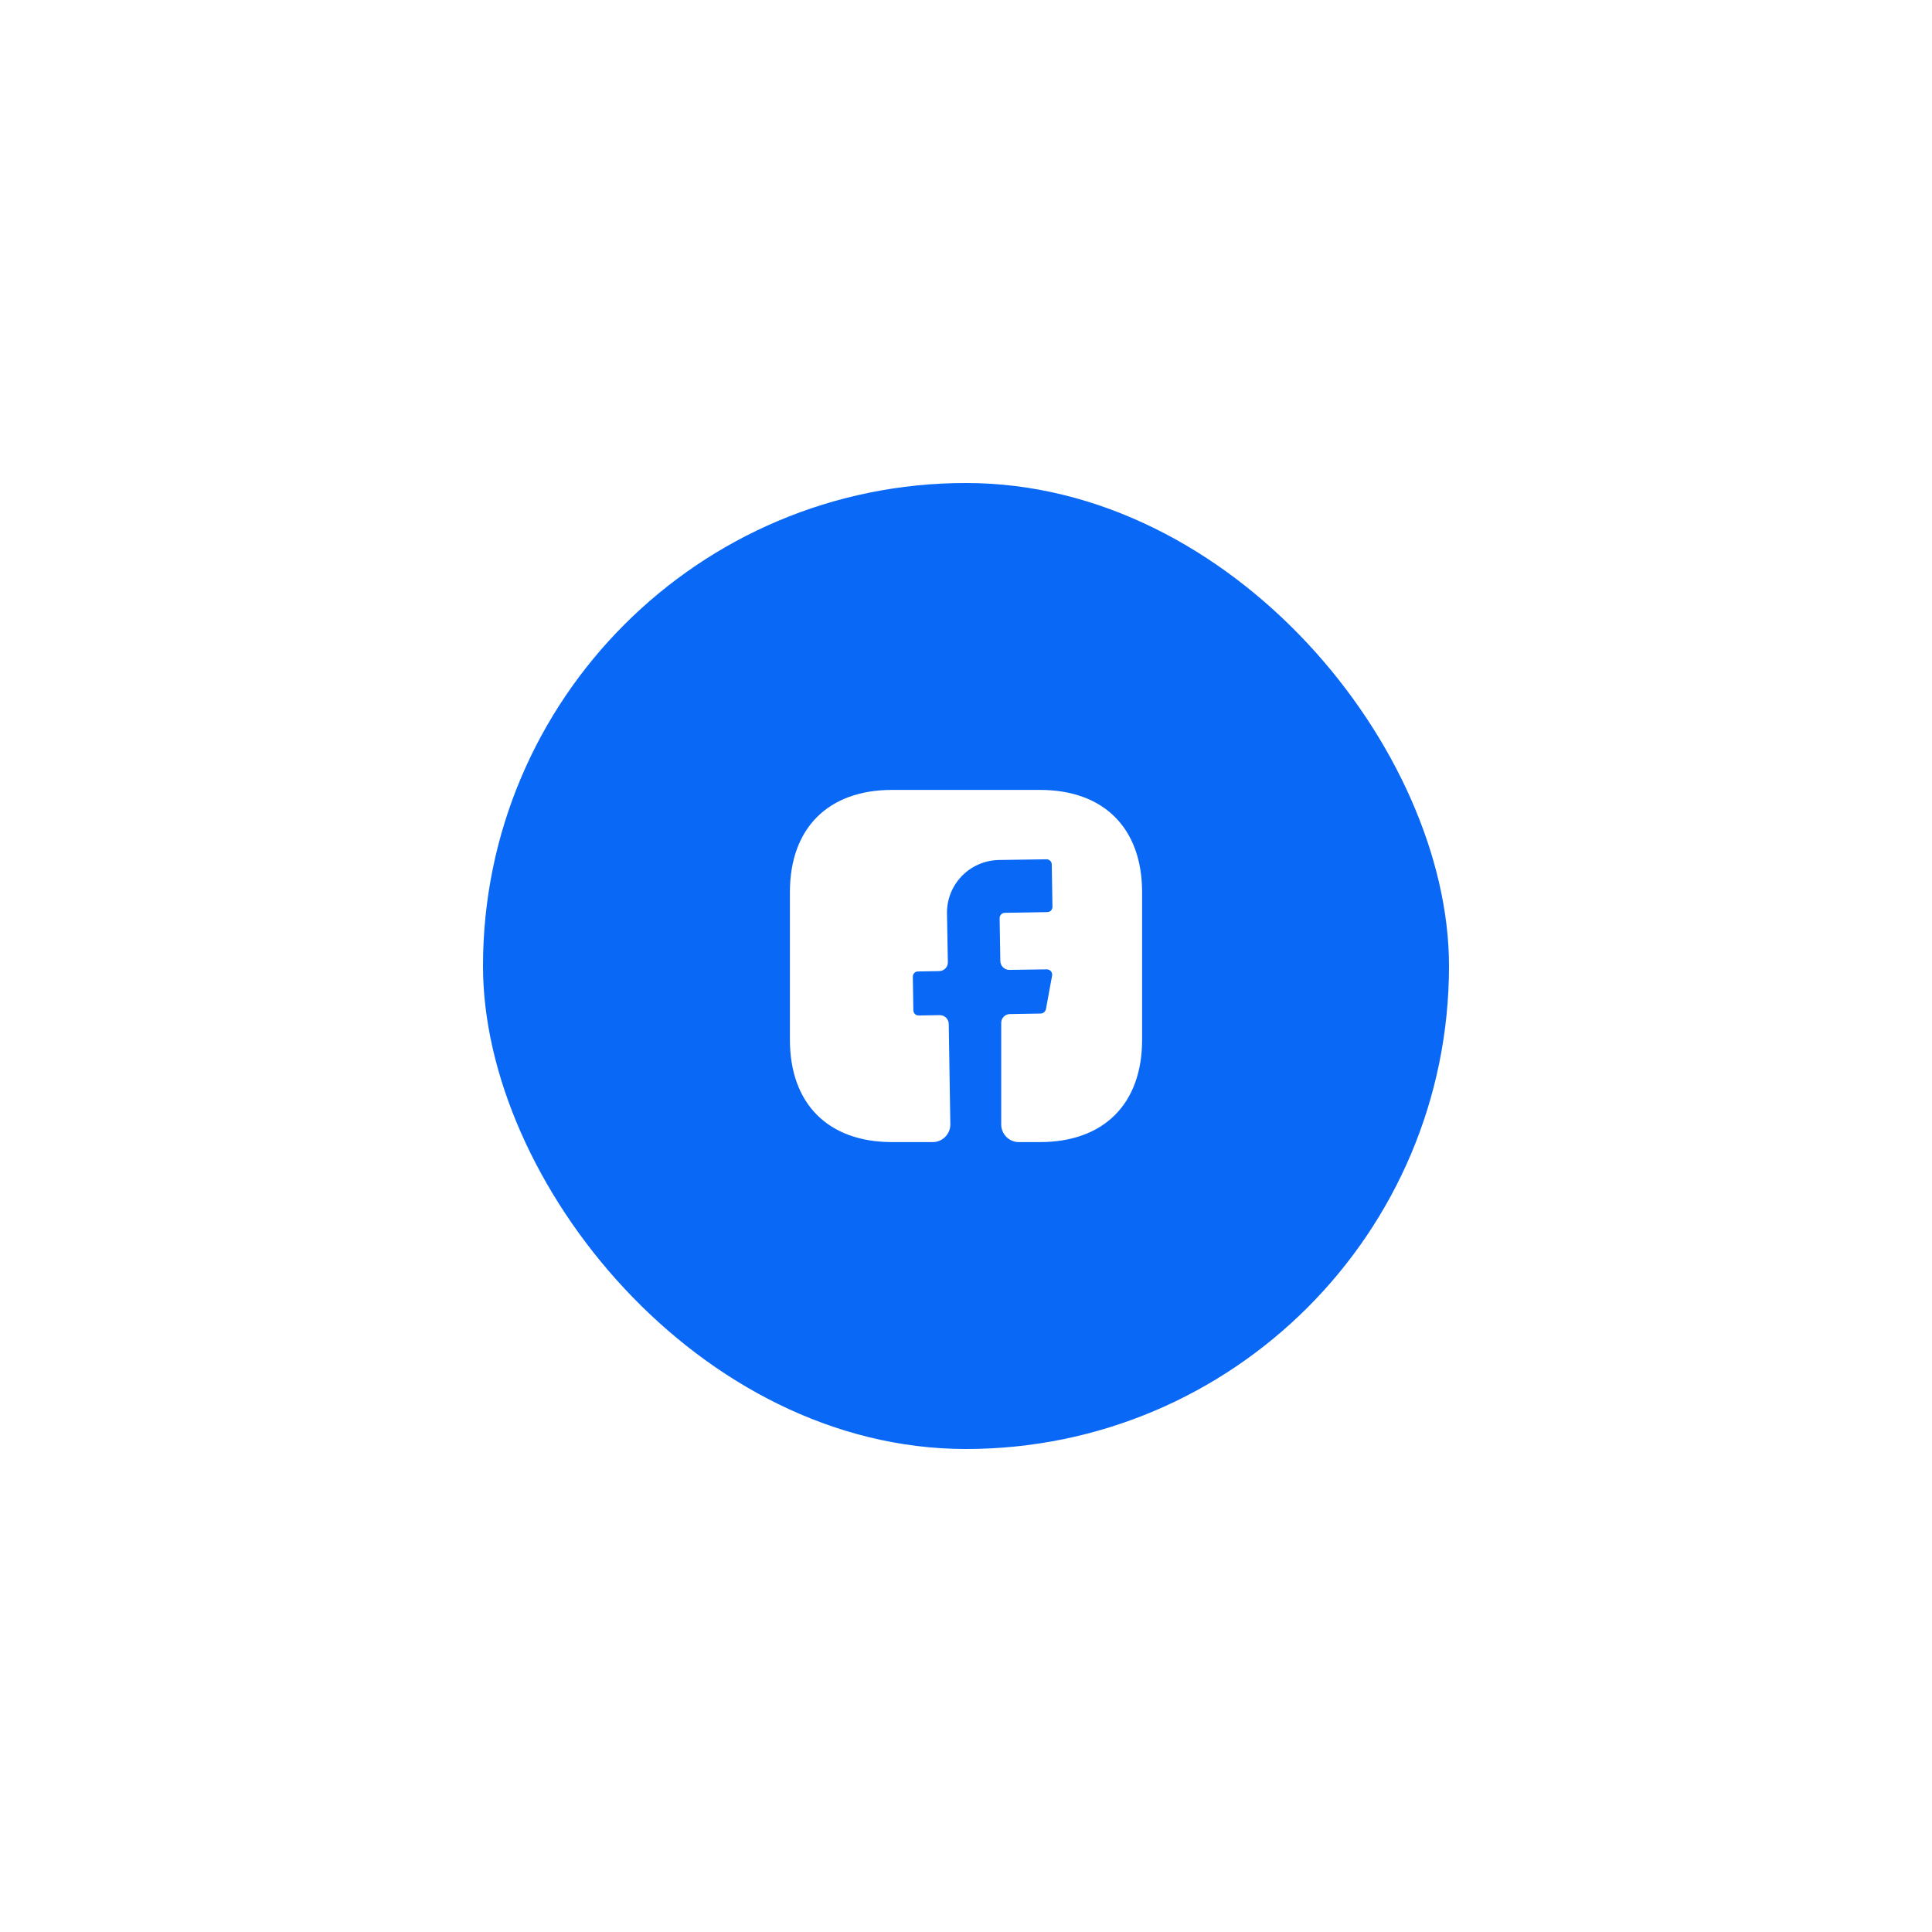<svg width="128" height="128" viewBox="0 0 128 128" fill="none" xmlns="http://www.w3.org/2000/svg">
<g filter="url(#filter0_d_48_170)">
<rect x="32" y="26" width="64" height="64" rx="32" fill="#0968F5"/>
<path d="M75.667 62.888C75.667 67.135 73.135 69.667 68.888 69.667H67.5C66.858 69.667 66.333 69.142 66.333 68.5V61.768C66.333 61.453 66.59 61.185 66.905 61.185L68.958 61.15C69.122 61.138 69.262 61.022 69.297 60.858L69.705 58.63C69.74 58.42 69.577 58.222 69.355 58.222L66.87 58.257C66.543 58.257 66.287 58 66.275 57.685L66.228 54.827C66.228 54.64 66.38 54.477 66.578 54.477L69.378 54.43C69.577 54.43 69.728 54.278 69.728 54.08L69.682 51.28C69.682 51.082 69.53 50.93 69.332 50.93L66.182 50.977C64.245 51.012 62.705 52.598 62.74 54.535L62.798 57.743C62.81 58.07 62.553 58.327 62.227 58.338L60.827 58.362C60.628 58.362 60.477 58.513 60.477 58.712L60.512 60.928C60.512 61.127 60.663 61.278 60.862 61.278L62.262 61.255C62.588 61.255 62.845 61.512 62.857 61.827L62.962 68.477C62.973 69.13 62.448 69.667 61.795 69.667H59.112C54.865 69.667 52.333 67.135 52.333 62.877V53.112C52.333 48.865 54.865 46.333 59.112 46.333H68.888C73.135 46.333 75.667 48.865 75.667 53.112V62.888Z" fill="white"/>
</g>
<defs>
<filter id="filter0_d_48_170" x="0" y="0" width="128" height="128" filterUnits="userSpaceOnUse" color-interpolation-filters="sRGB">
<feFlood flood-opacity="0" result="BackgroundImageFix"/>
<feColorMatrix in="SourceAlpha" type="matrix" values="0 0 0 0 0 0 0 0 0 0 0 0 0 0 0 0 0 0 127 0" result="hardAlpha"/>
<feOffset dy="6"/>
<feGaussianBlur stdDeviation="16"/>
<feComposite in2="hardAlpha" operator="out"/>
<feColorMatrix type="matrix" values="0 0 0 0 0.173 0 0 0 0 0.196 0 0 0 0 0.663 0 0 0 0.04 0"/>
<feBlend mode="normal" in2="BackgroundImageFix" result="effect1_dropShadow_48_170"/>
<feBlend mode="normal" in="SourceGraphic" in2="effect1_dropShadow_48_170" result="shape"/>
</filter>
</defs>
</svg>
